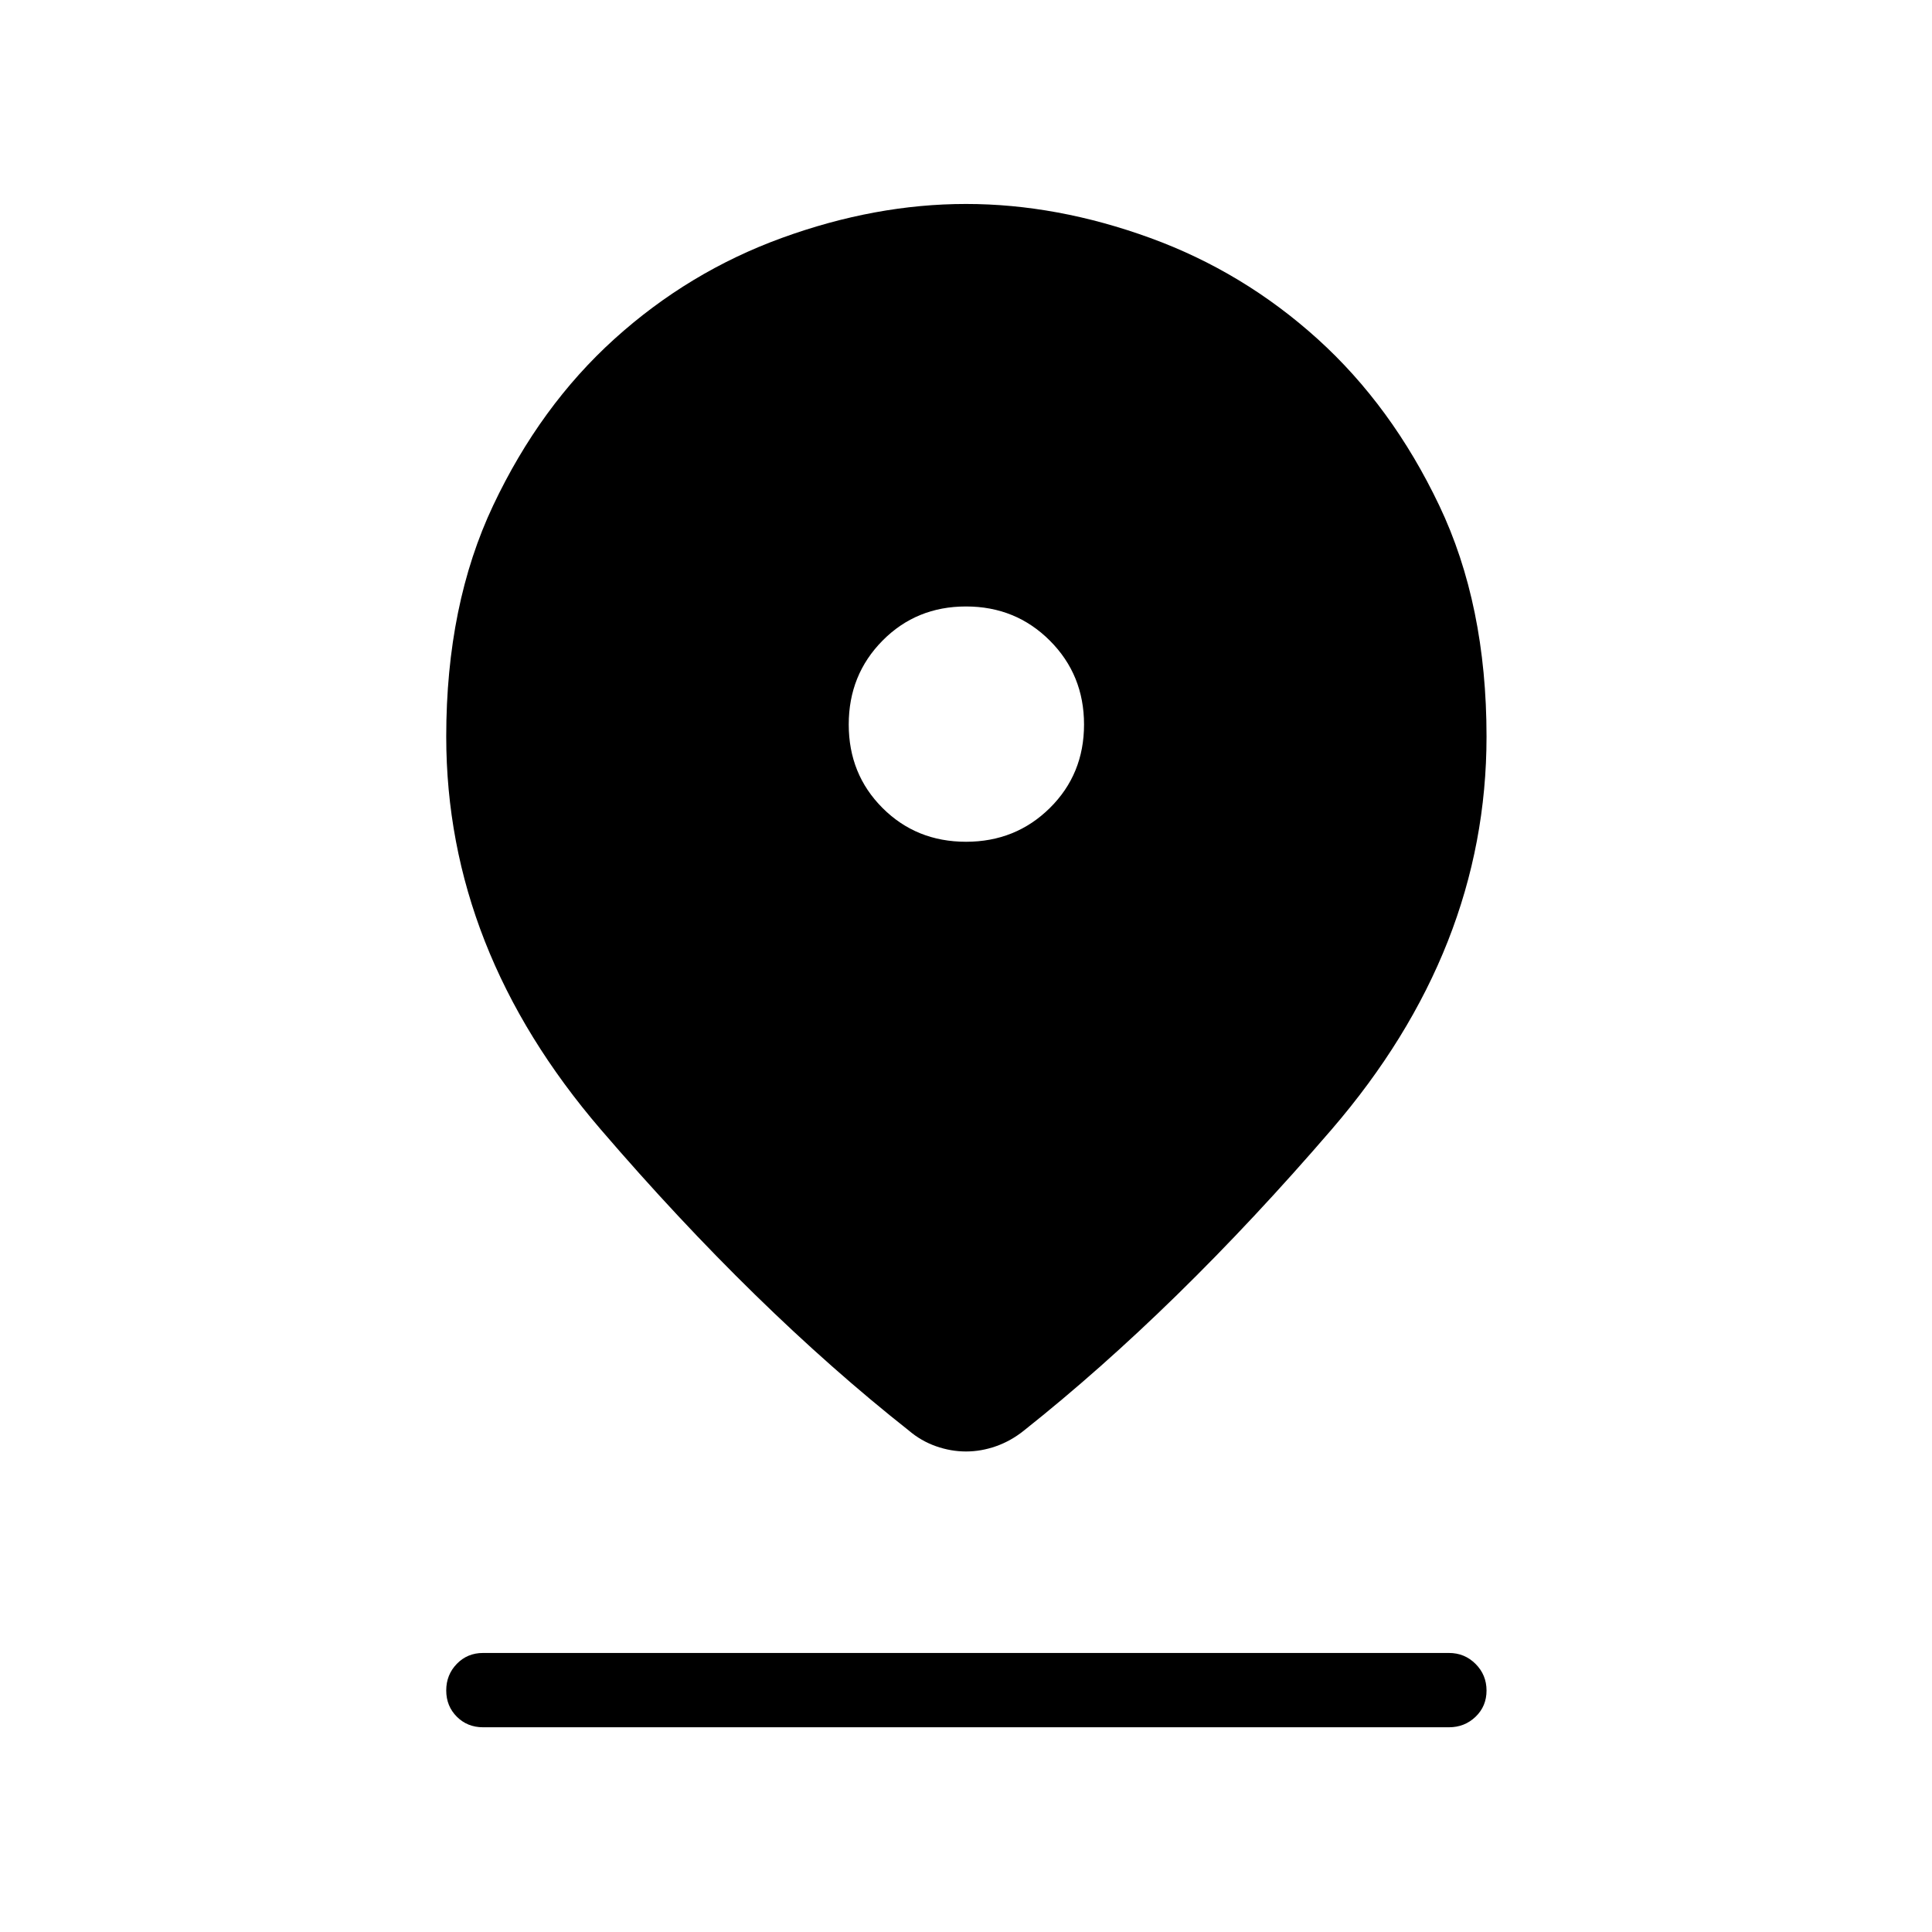 <svg xmlns="http://www.w3.org/2000/svg" height="24" viewBox="0 -960 960 960" width="24"><path d="M480-238.77q-7.51 0-14.93-2.61-7.41-2.62-13.42-7.74-76.38-60.3-153.15-149.67-76.77-89.36-76.77-195.21 0-65.55 23.33-114.87 23.32-49.32 60.25-82.71 36.93-33.38 83.29-50.23 46.36-16.84 91.4-16.84 45.04 0 91.4 16.84 46.36 16.85 83.29 50.23 36.93 33.39 60.44 82.71 23.52 49.32 23.52 114.87 0 105.85-76.96 195.21-76.96 89.37-152.96 149.67-6.39 5.12-13.8 7.74-7.42 2.61-14.93 2.61Zm0-302.96q24.69 0 41.67-16.79T538.65-600q0-24.69-16.98-41.67T480-658.65q-24.69 0-41.48 16.98-16.79 16.98-16.79 41.67t16.79 41.48q16.79 16.79 41.48 16.79Zm-240 440q-7.77 0-13.02-5.26t-5.25-13.04q0-7.78 5.25-13.2 5.25-5.42 13.02-5.42h480q7.77 0 13.21 5.45 5.44 5.45 5.44 13.23t-5.44 13.01q-5.44 5.23-13.21 5.23H240Z"/></svg>
